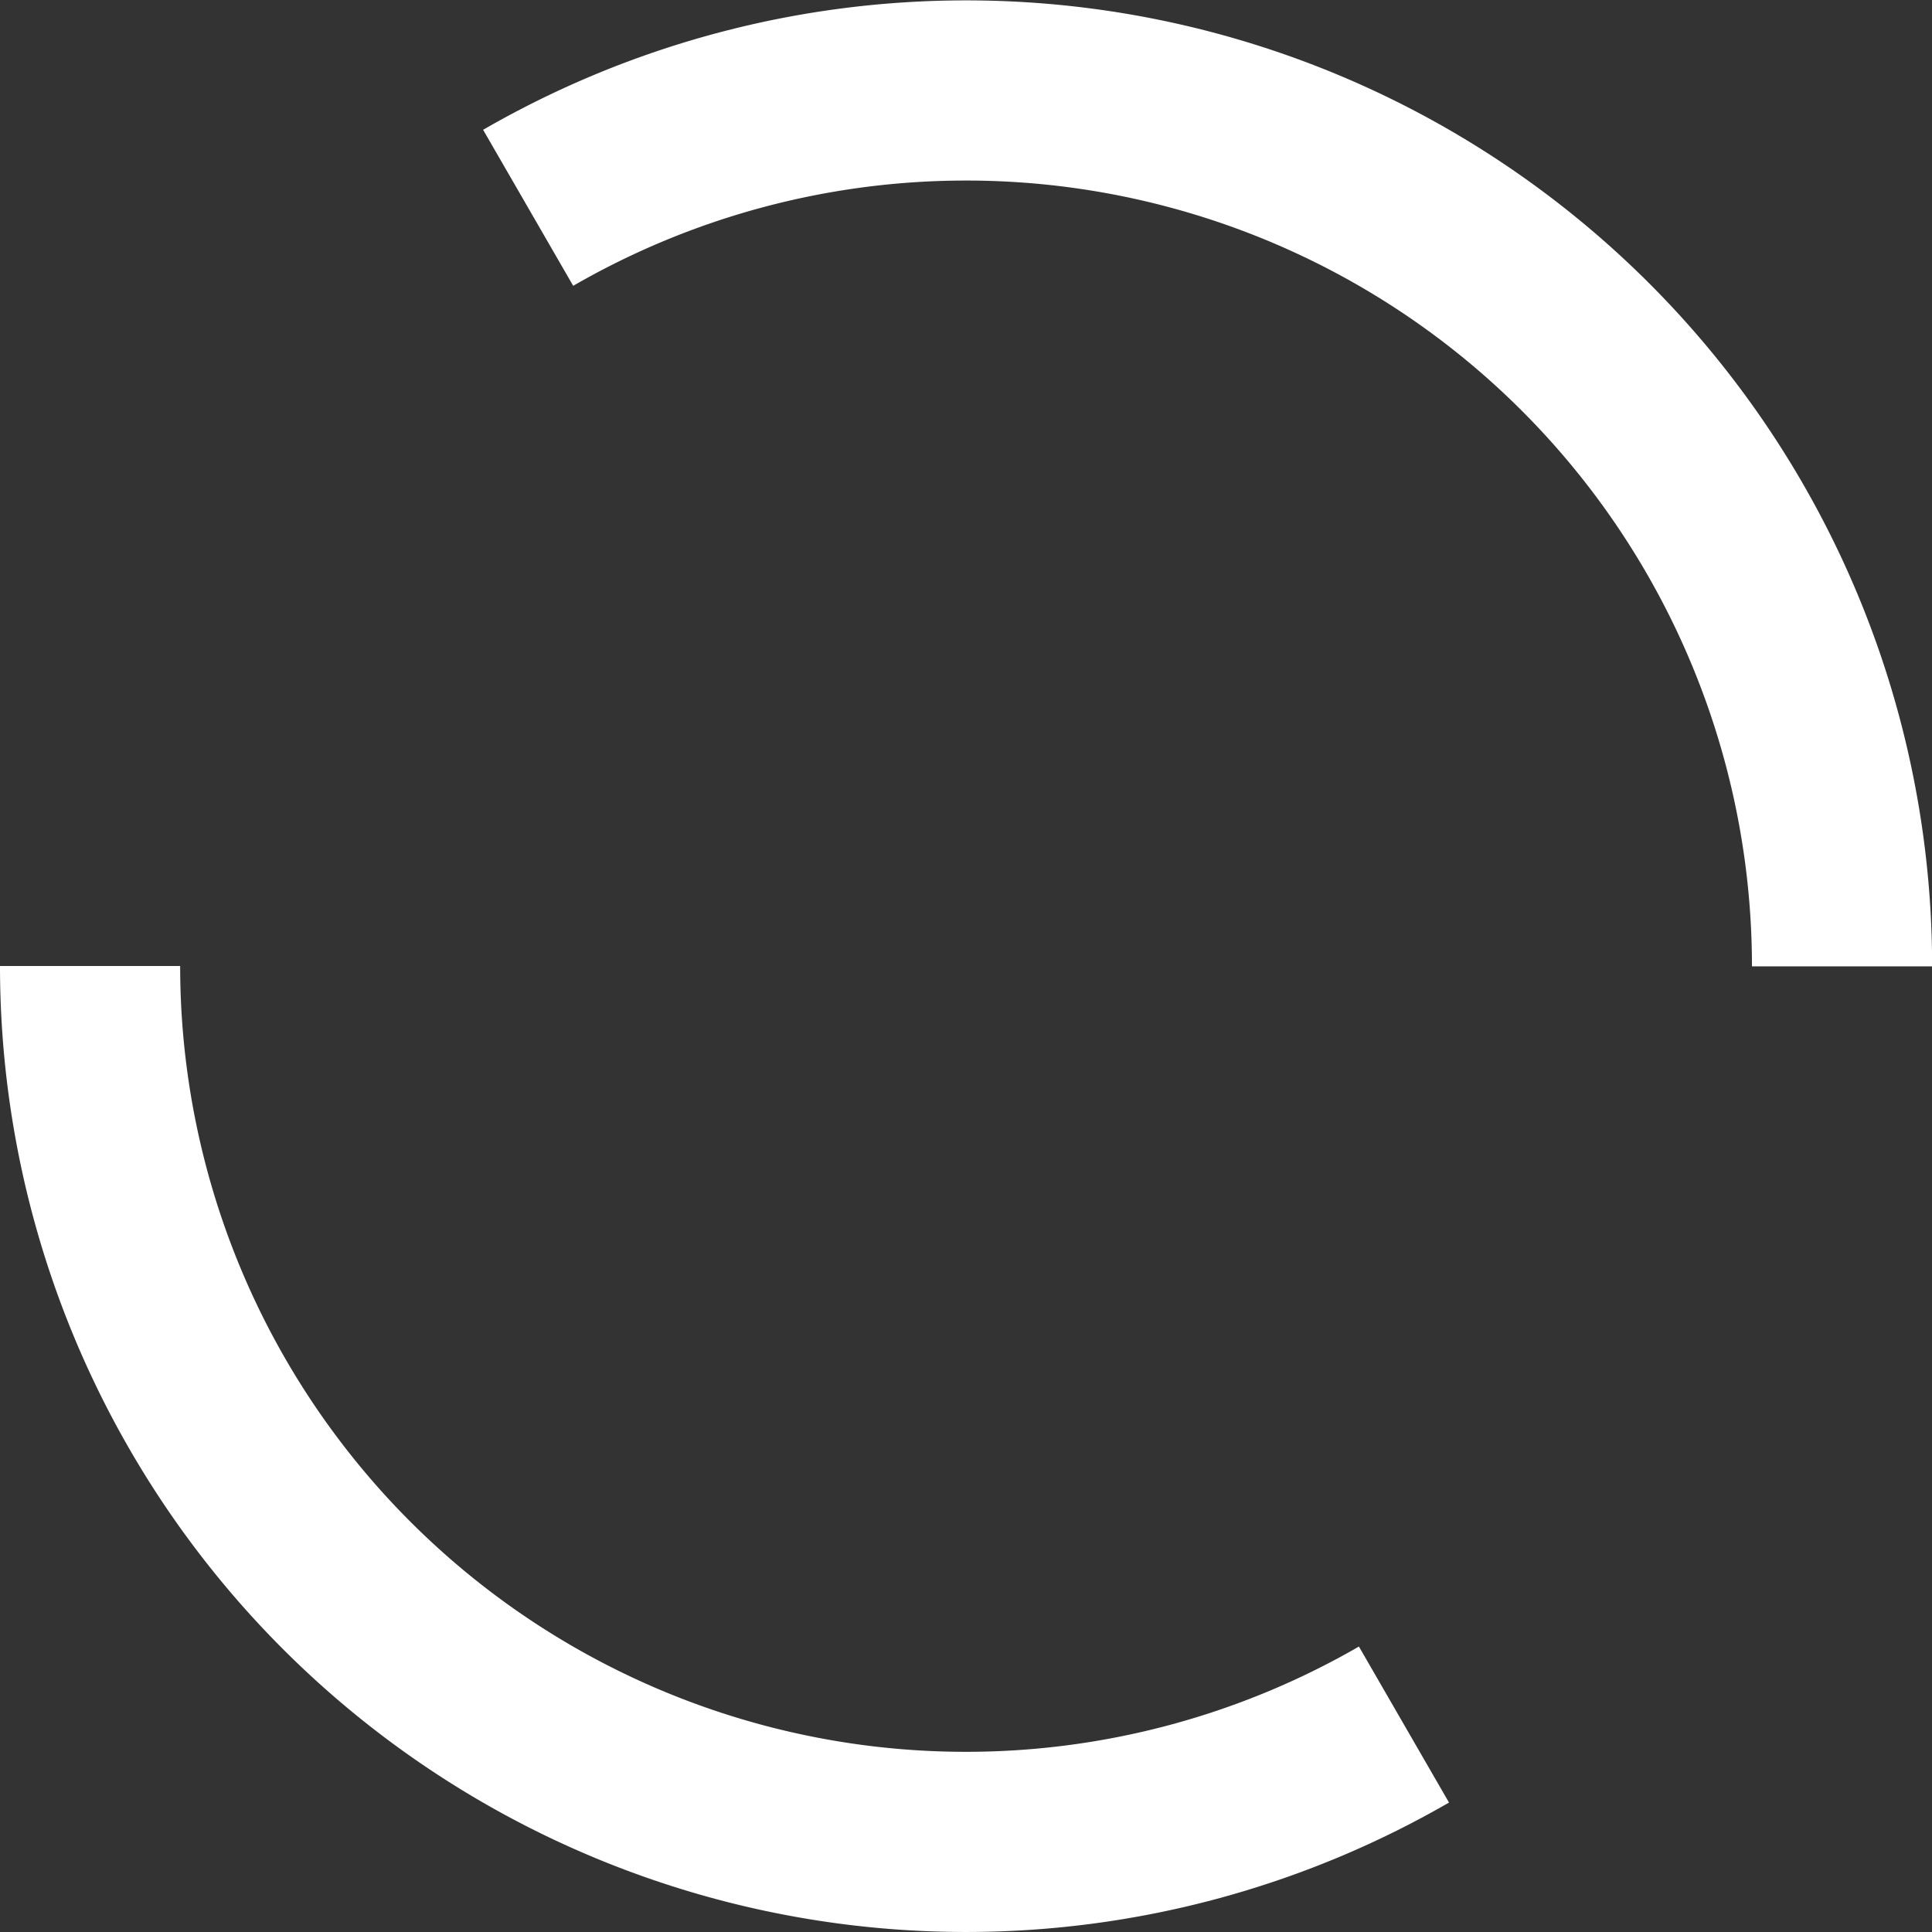 <?xml version="1.0" encoding="UTF-8" standalone="no"?>
<!-- Created with Inkscape (http://www.inkscape.org/) -->

<svg
   xmlns:dc="http://purl.org/dc/elements/1.1/"
   xmlns:cc="http://creativecommons.org/ns#"
   xmlns:rdf="http://www.w3.org/1999/02/22-rdf-syntax-ns#"
   xmlns:svg="http://www.w3.org/2000/svg"
   xmlns="http://www.w3.org/2000/svg"
   xmlns:xlink="http://www.w3.org/1999/xlink"
   xmlns:sodipodi="http://sodipodi.sourceforge.net/DTD/sodipodi-0.dtd"
   xmlns:inkscape="http://www.inkscape.org/namespaces/inkscape"
   width="32"
   height="32"
   viewBox="0 0 32 32"
   id="svg5913"
   version="1.1"
   inkscape:version="0.91 r13725"
   sodipodi:docname="working.svg">
  <rect x="0" y="0" width="32" height="32" fill="#333333" stroke="none"/>
  <defs
     id="defs5915" />
  <sodipodi:namedview
     id="base"
     pagecolor="#a0a0a0"
     bordercolor="#666666"
     borderopacity="1.0"
     inkscape:pageopacity="0"
     inkscape:pageshadow="2"
     inkscape:zoom="16"
     inkscape:cx="29.552888"
     inkscape:cy="21.695914"
     inkscape:document-units="px"
     inkscape:current-layer="layer1"
     showgrid="false"
     units="px"
     inkscape:window-width="1920"
     inkscape:window-height="1027"
     inkscape:window-x="0"
     inkscape:window-y="24"
     inkscape:window-maximized="1" />
  <g
     inkscape:label="Layer 1"
     inkscape:groupmode="layer"
     id="layer1"
     transform="translate(0,-1020.362)">
    <g
       id="g6635">
      <path
         style="opacity:1;fill:none;fill-opacity:1;stroke:#ffffff;stroke-width:2.984;stroke-miterlimit:4;stroke-dasharray:none;stroke-opacity:1"
         id="path6475"
         sodipodi:type="arc"
         sodipodi:cx="16"
         sodipodi:cy="1036.3622"
         sodipodi:rx="14.507841"
         sodipodi:ry="14.507841"
         sodipodi:start="1.0471976"
         sodipodi:end="3.1415927"
         d="m 23.254,1048.926 a 14.508,14.508 0 0 1 -14.508,0 14.508,14.508 0 0 1 -7.254,-12.564"
         sodipodi:open="true" />
      <use
         height="100%"
         width="100%"
         transform="matrix(-1,0,0,-1,32.002,2072.73)"
         id="use6608"
         xlink:href="#path6475"
         y="0"
         x="0" />
    </g>
  </g>
</svg>
